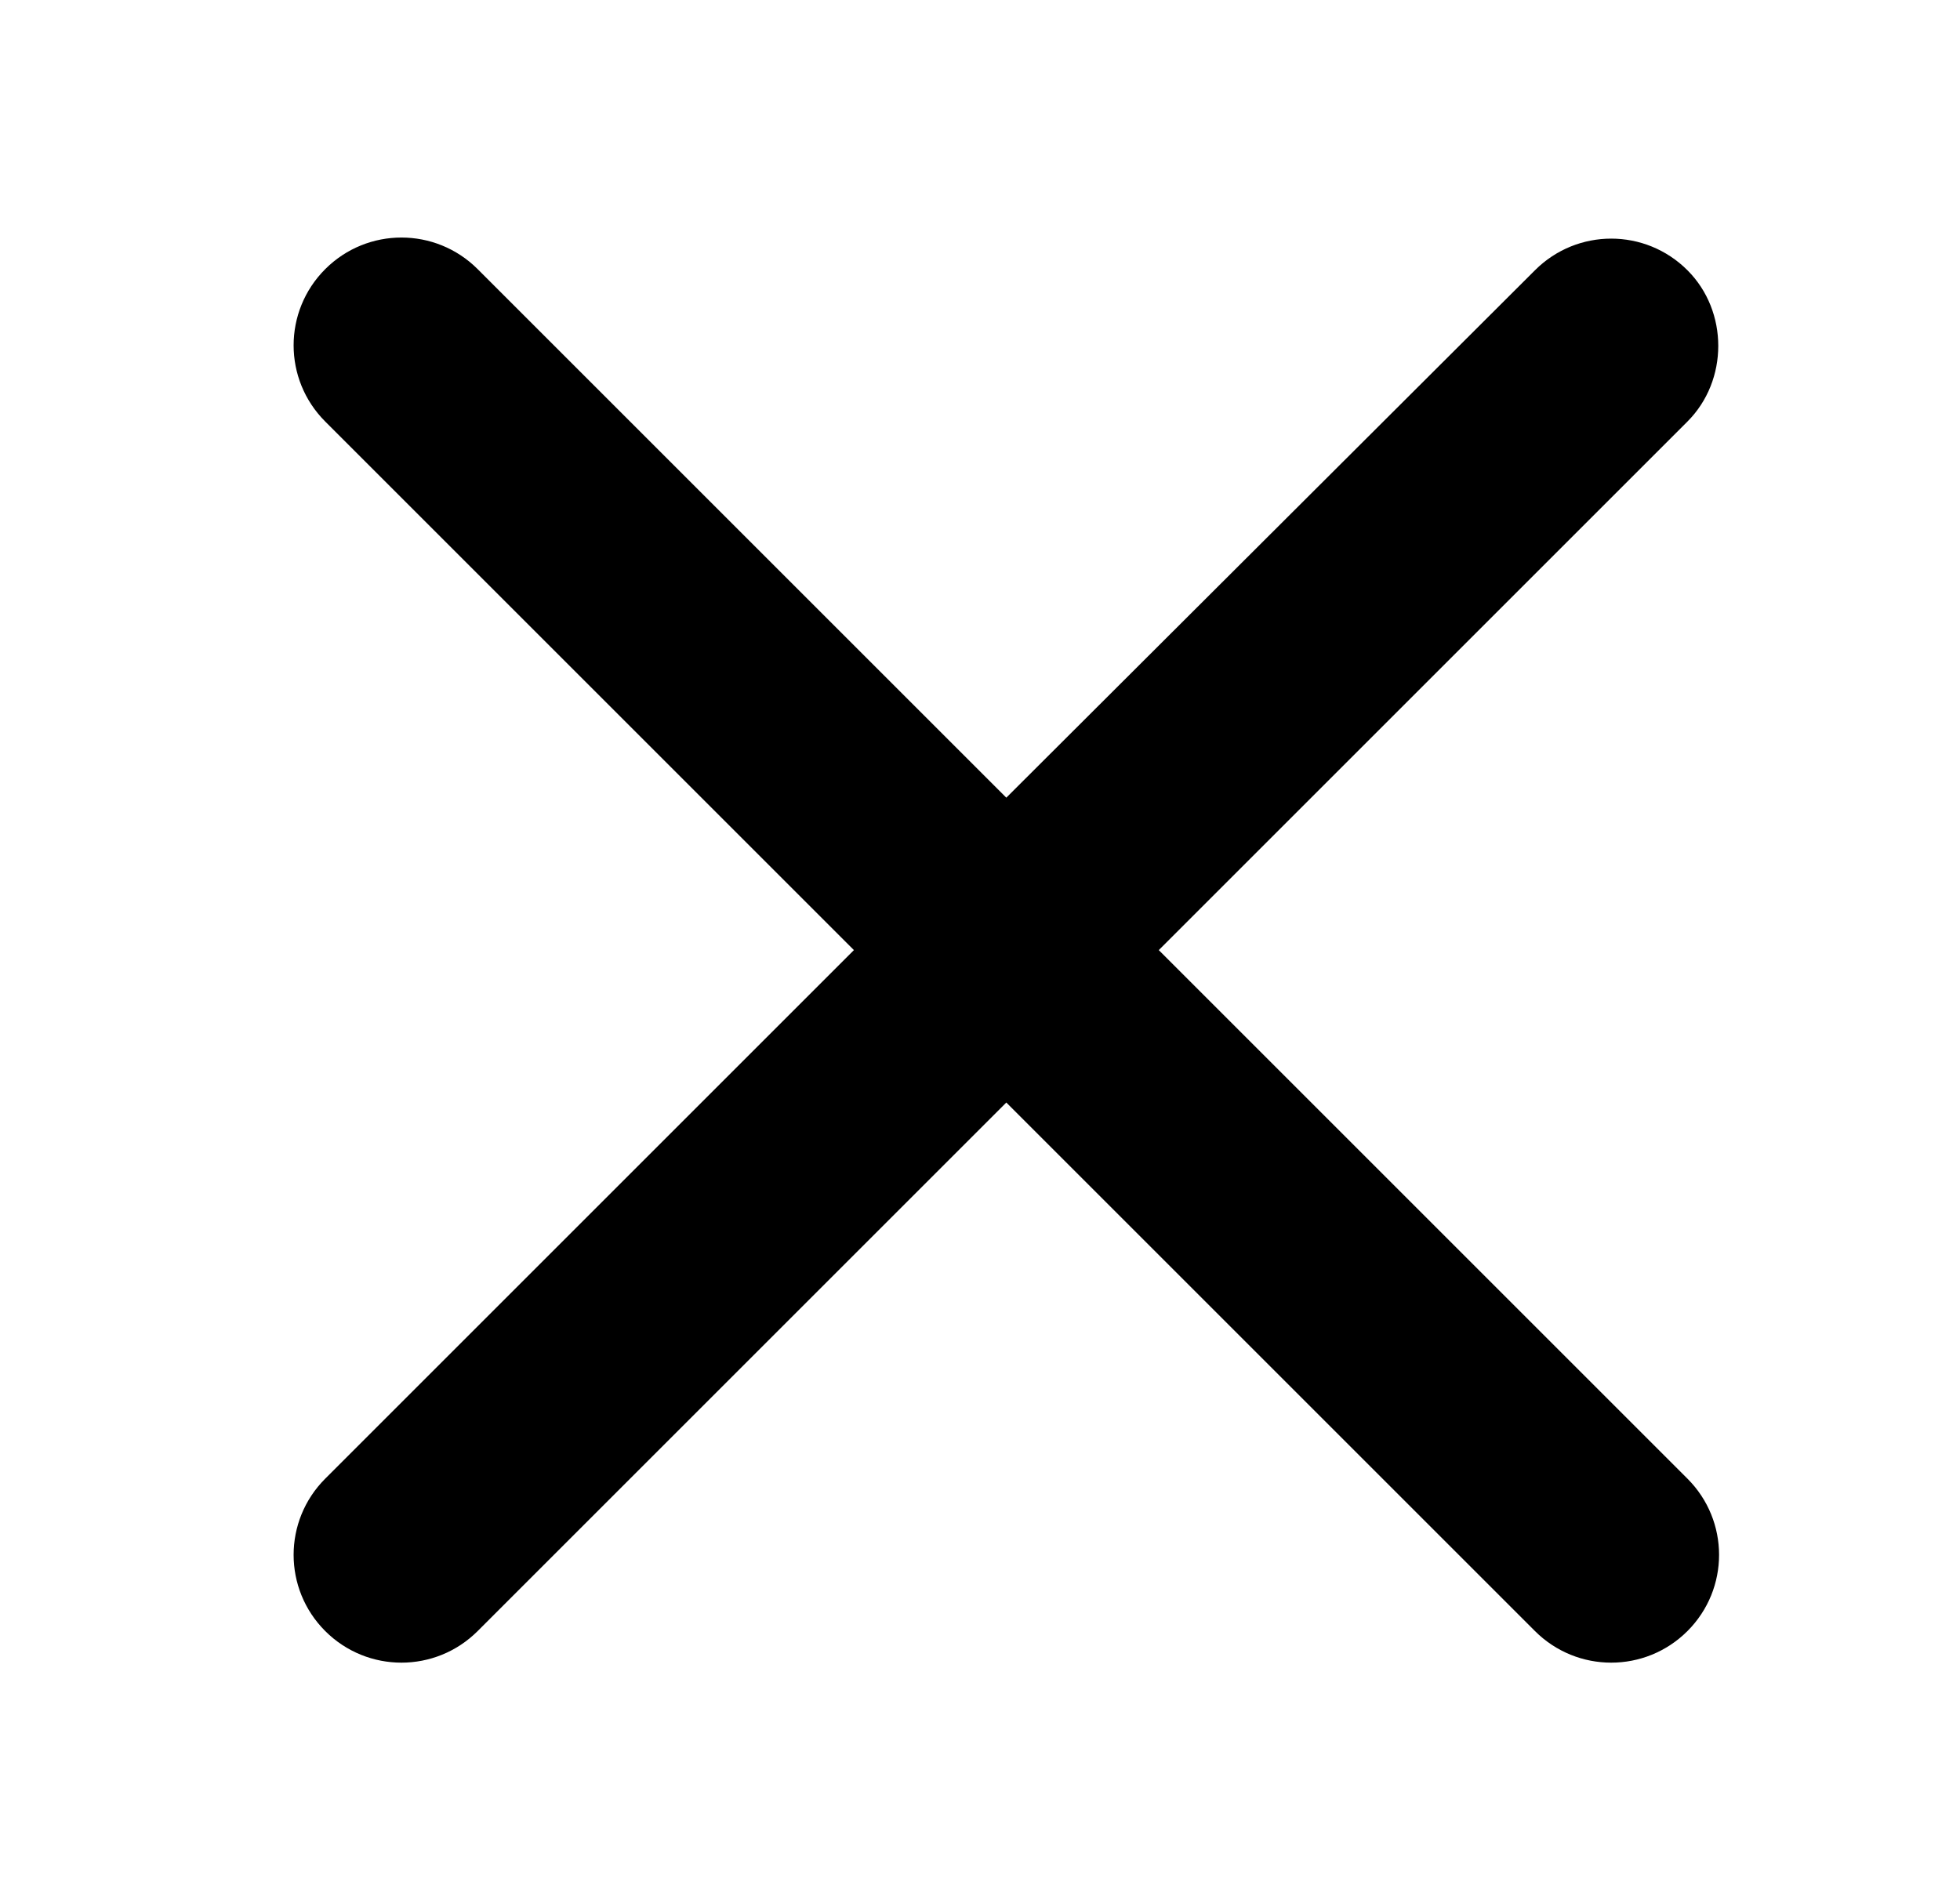 <svg width="33" height="32" viewBox="0 0 33 32" fill="none" xmlns="http://www.w3.org/2000/svg">
<path d="M28.411 4.551C27.701 3.841 26.554 3.841 25.844 4.551L16.943 13.433L8.042 4.532C7.332 3.823 6.186 3.823 5.476 4.532C4.766 5.242 4.766 6.389 5.476 7.099L14.377 16L5.476 24.901C4.766 25.611 4.766 26.758 5.476 27.468C6.186 28.177 7.332 28.177 8.042 27.468L16.943 18.567L25.844 27.468C26.554 28.177 27.701 28.177 28.411 27.468C29.121 26.758 29.121 25.611 28.411 24.901L19.51 16L28.411 7.099C29.103 6.407 29.103 5.242 28.411 4.551Z" fill="black"/>
</svg>
